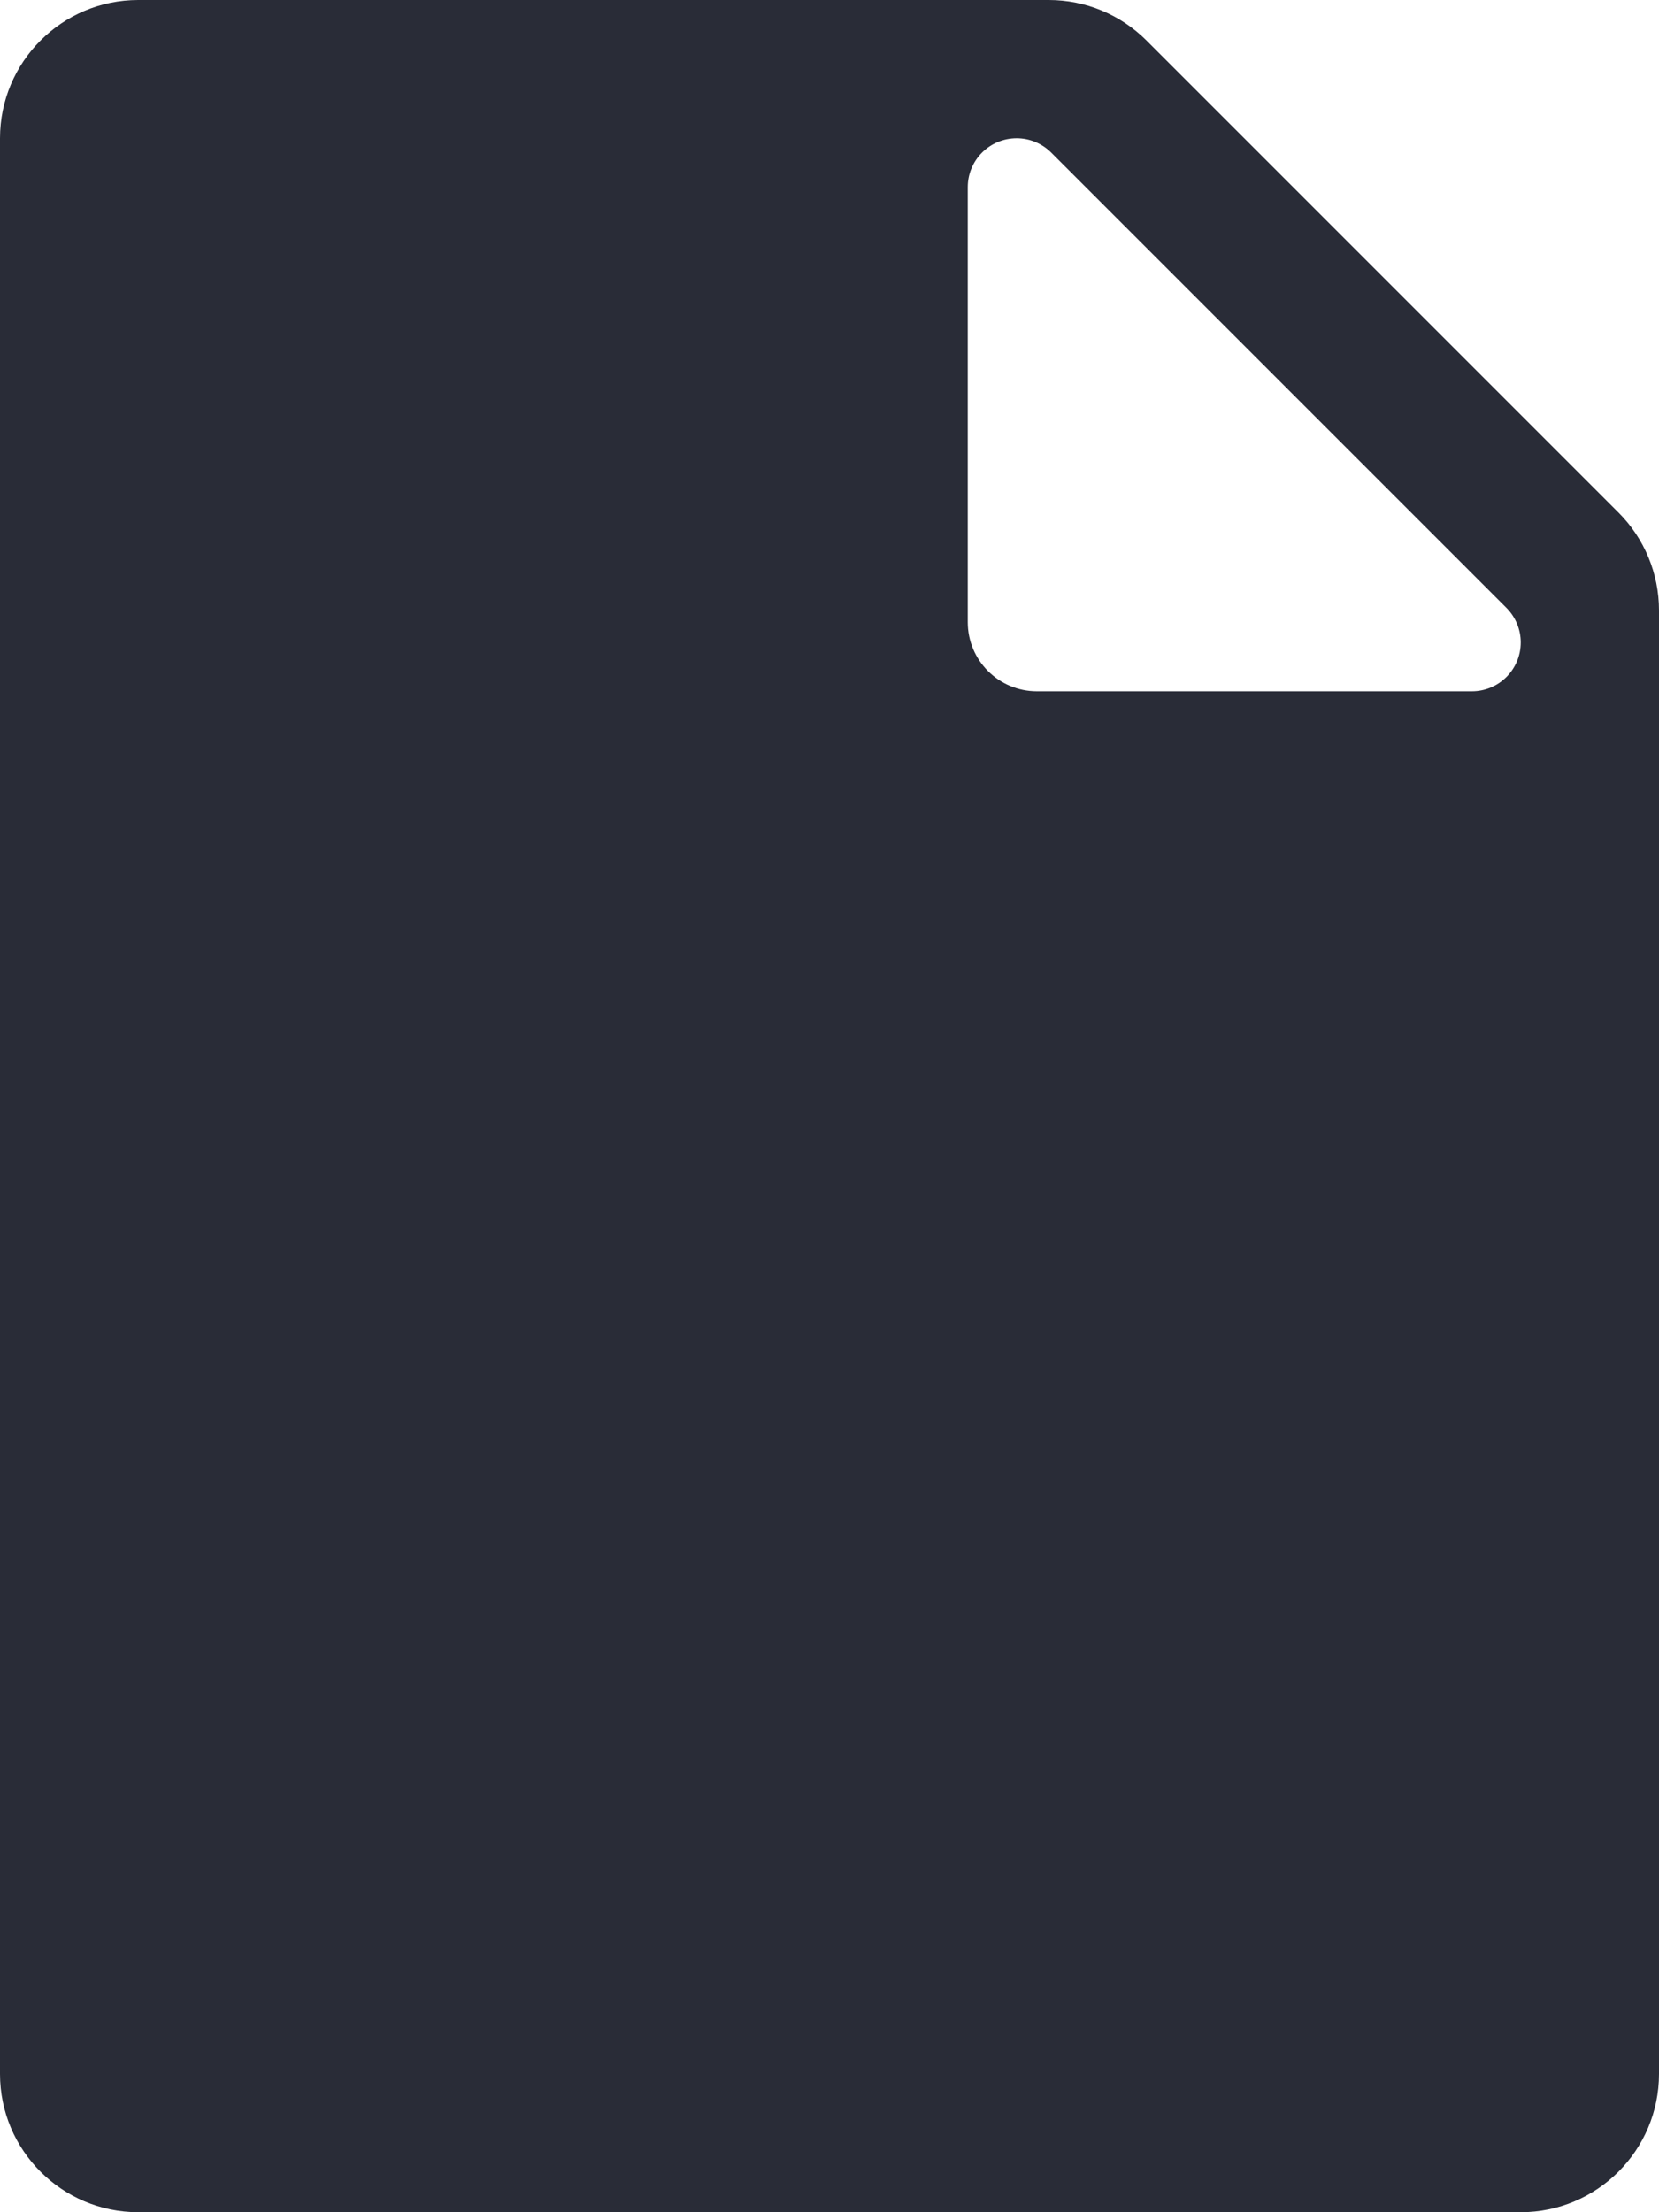 <svg width="12" height="16" viewBox="0 0 12 16" fill="none" xmlns="http://www.w3.org/2000/svg">
<path fill-rule="evenodd" clip-rule="evenodd" d="M7.586 0C7.851 0 8.105 0.105 8.293 0.293L11.707 3.707C11.895 3.895 12 4.149 12 4.414V15C12 15.552 11.552 16 11 16H1C0.448 16 0 15.552 0 15V1C0 0.448 0.448 0 1 0H7.586ZM7.604 1.104L10.896 4.396C10.963 4.463 11 4.553 11 4.646C11 4.842 10.842 5 10.646 5H7.5C7.224 5 7 4.776 7 4.5V1.354C7 1.158 7.158 1 7.354 1C7.447 1 7.537 1.037 7.604 1.104Z" fill="#292C37"/>
</svg>
